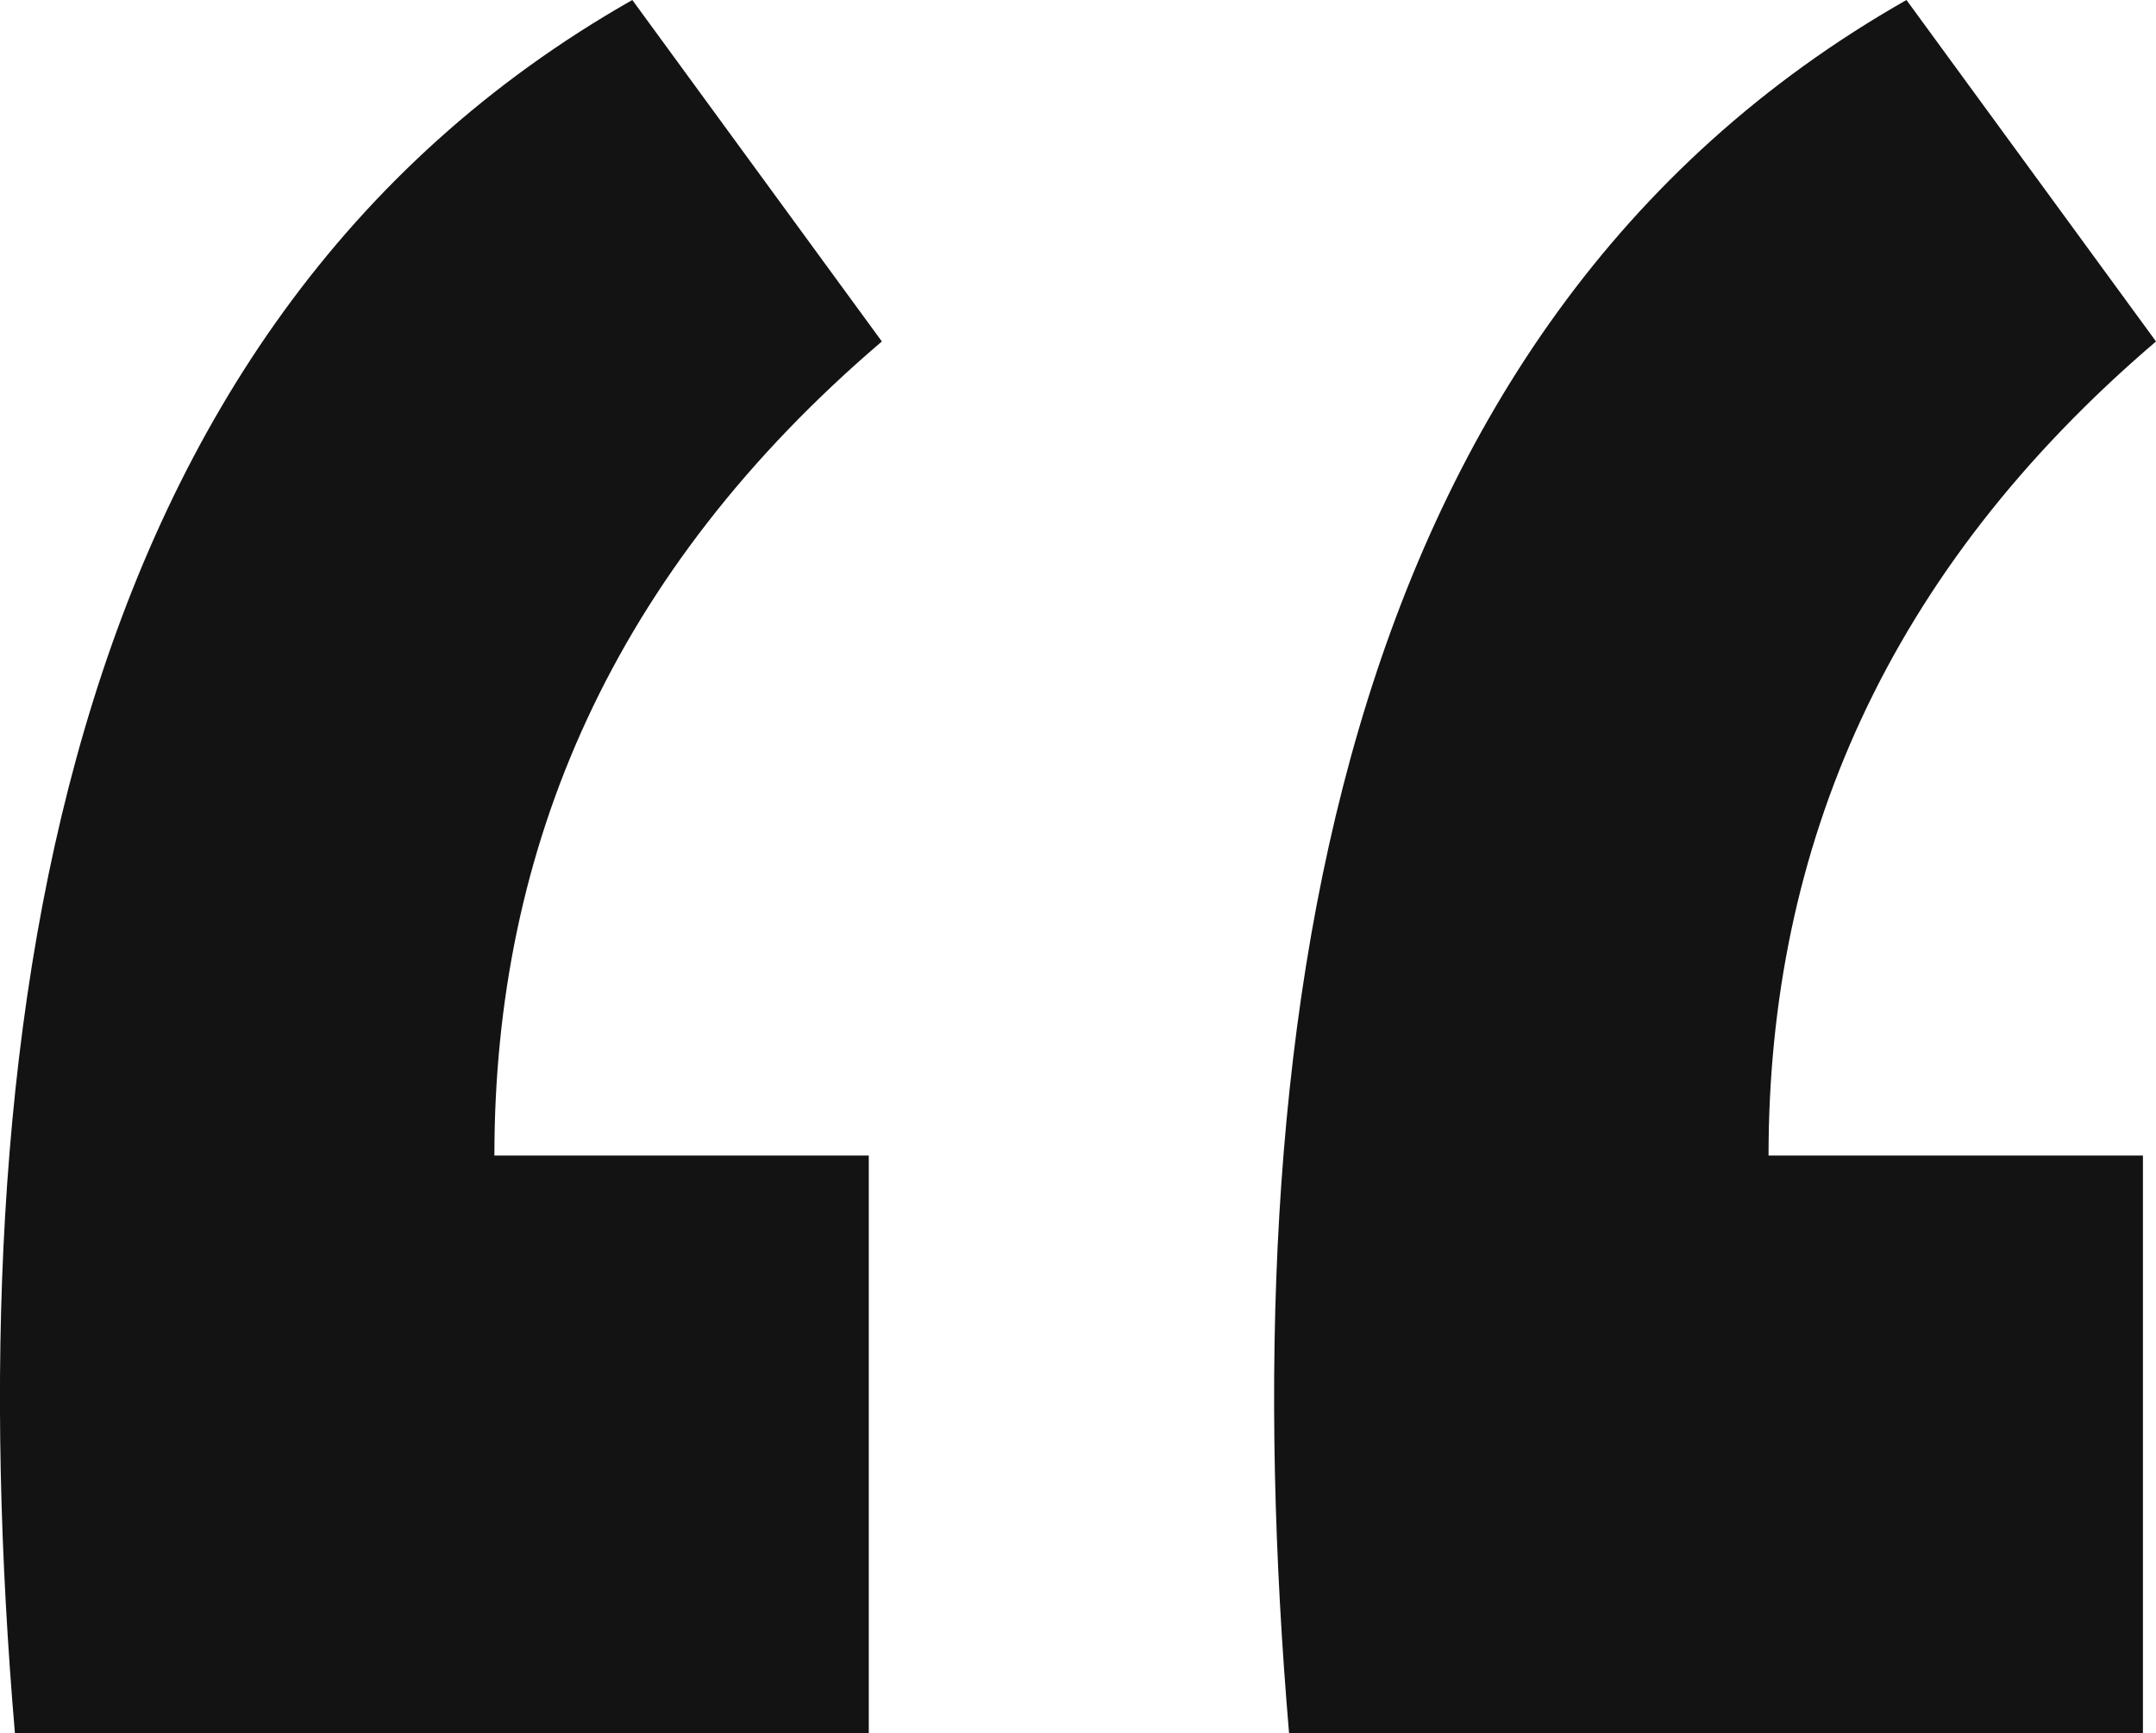 <?xml version="1.0" encoding="UTF-8"?><svg id="Corporate" xmlns="http://www.w3.org/2000/svg" width="115.52" height="92.9" viewBox="0 0 115.52 92.9"><path d="M33.88,0l13.37,18.3c-14.43,12.32-20.76,27.1-20.76,43.63h20.06v30.97H.8C-2.37,55.6,2.91,17.59,33.88,0ZM94.76,61.93h20.06v30.97h-45.75c-3.17-37.3,2.11-75.3,33.08-92.9l13.37,18.3c-14.43,12.32-20.76,27.1-20.76,43.63Z" fill="#131313"/></svg>